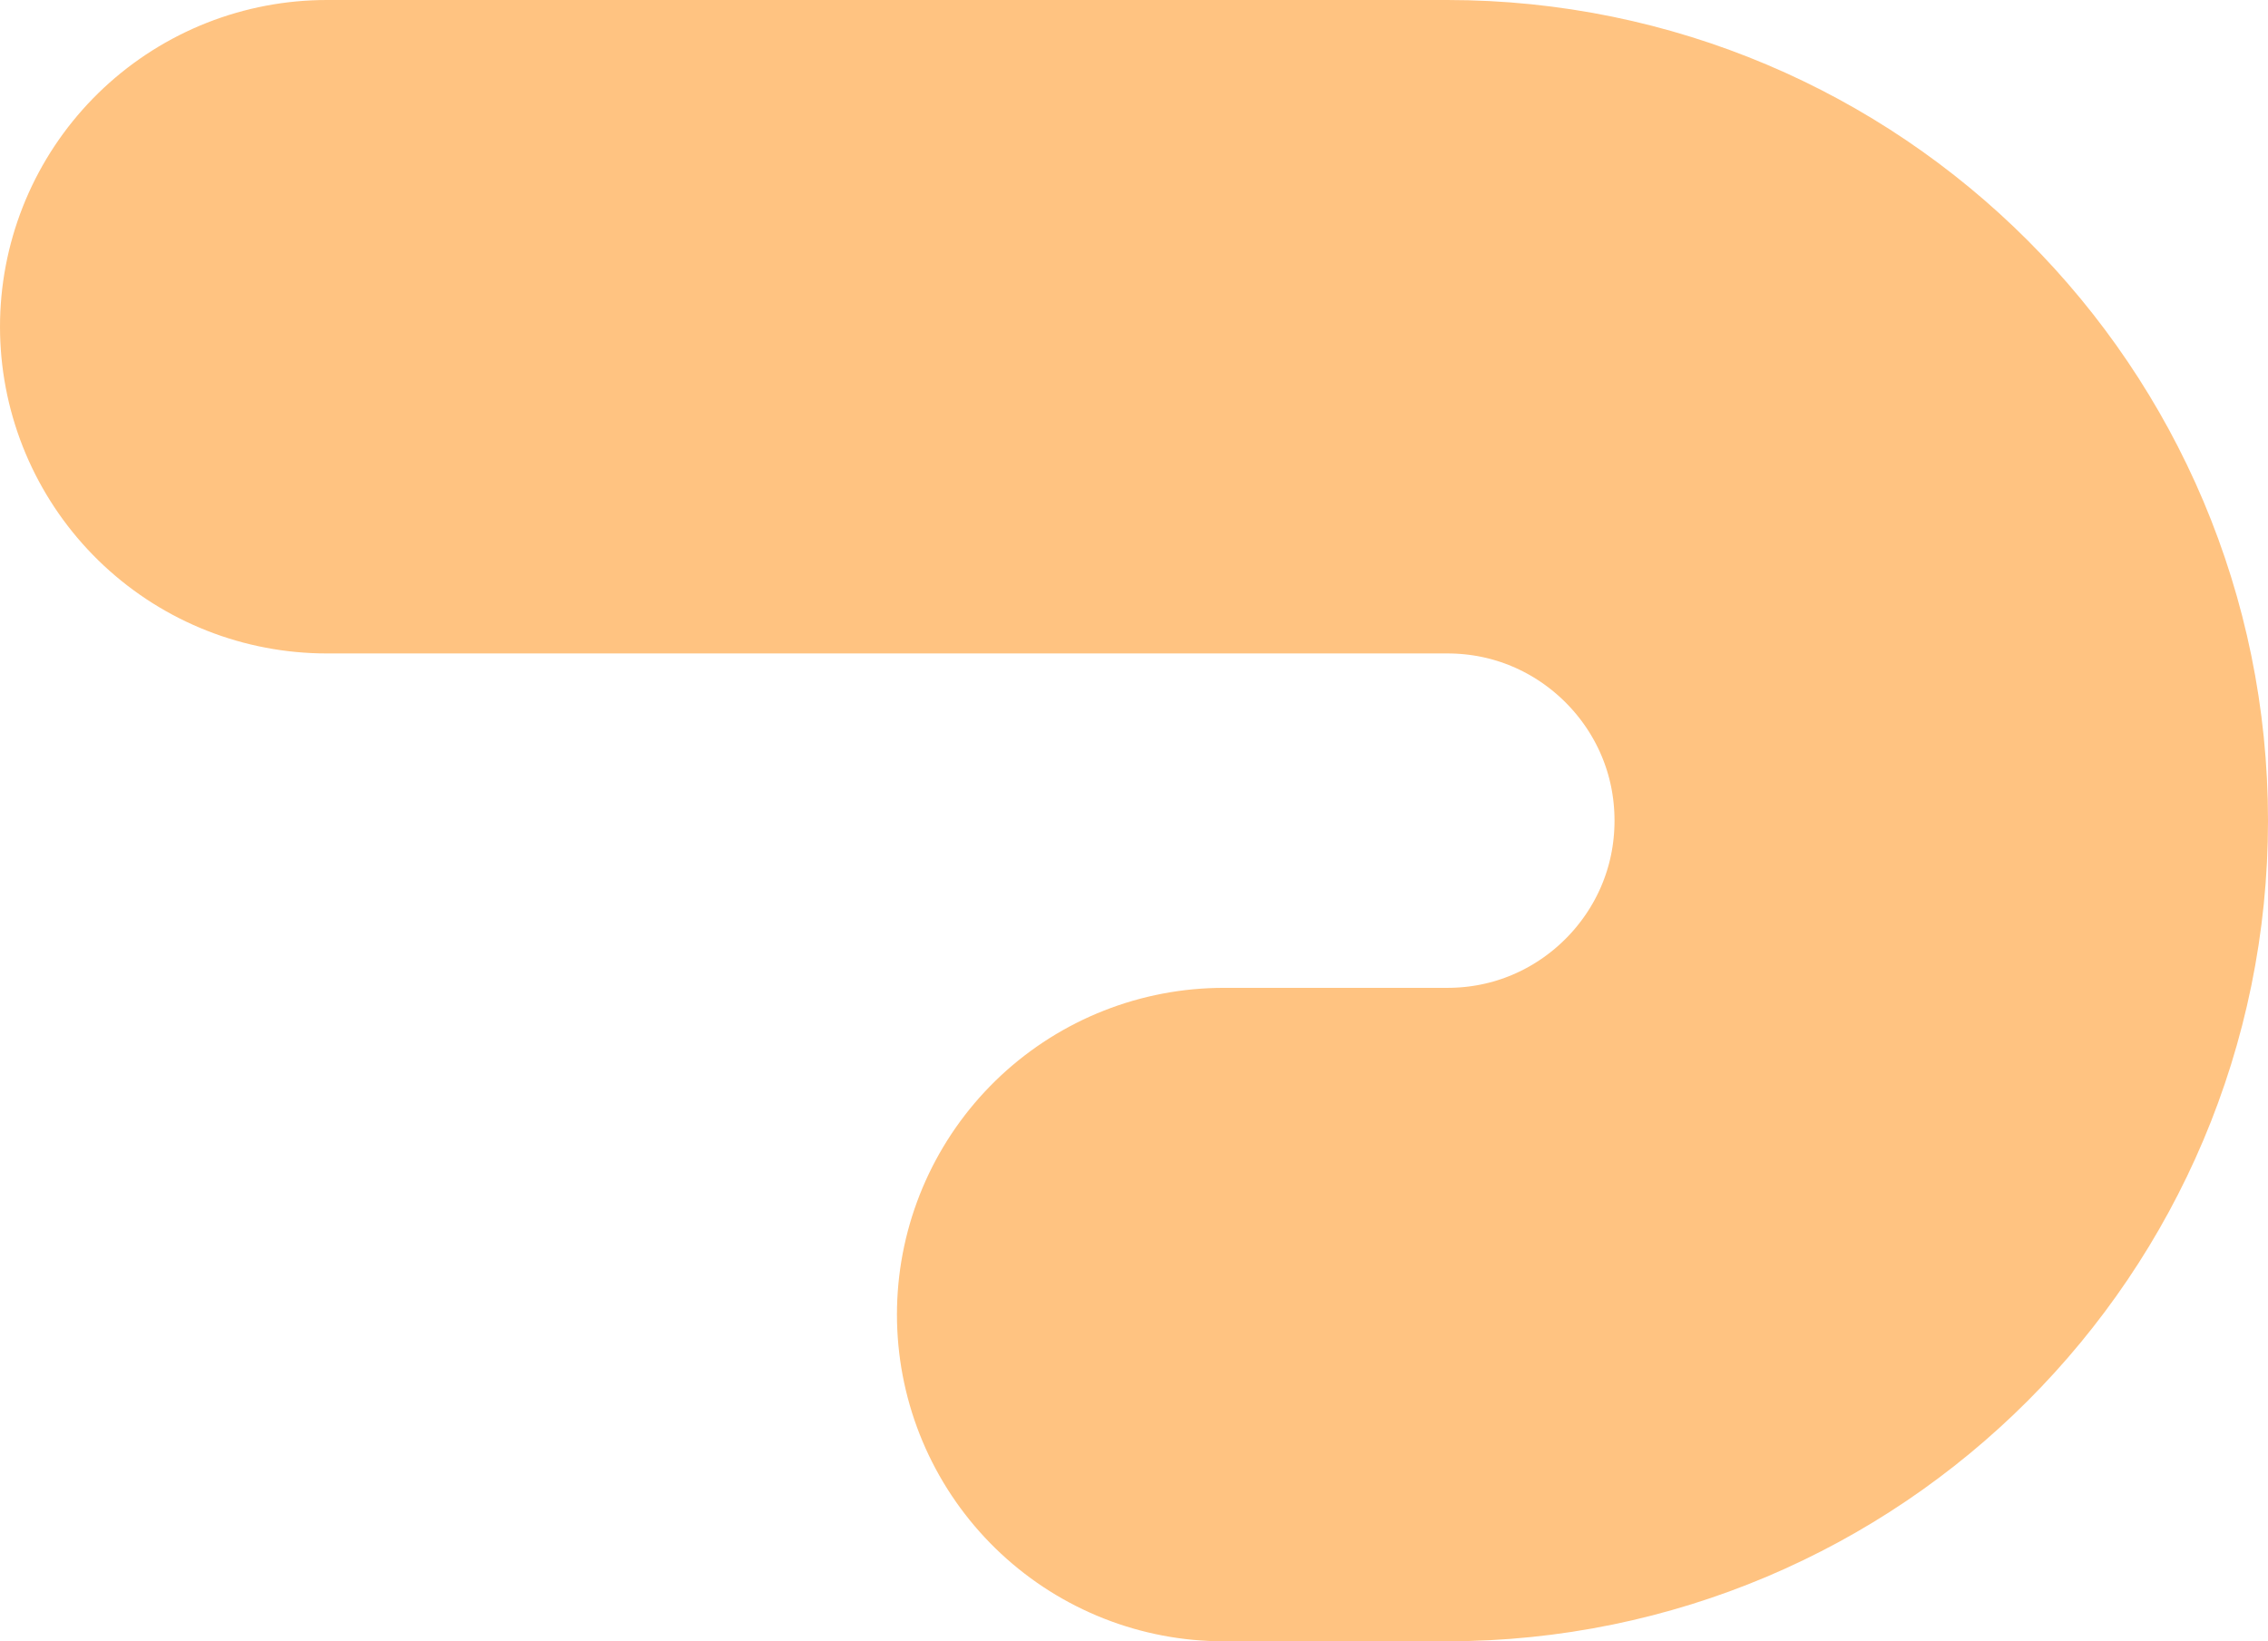 <svg width="590" height="427" viewBox="0 0 590 427" fill="none" xmlns="http://www.w3.org/2000/svg">
<path opacity="0.7" d="M318.333 342H376.5C447.469 342 505 284.469 505 213.5V213.5C505 142.531 447.469 85 376.5 85H85" stroke="#FFAA4C" stroke-width="170" stroke-linecap="round"/>
</svg>
